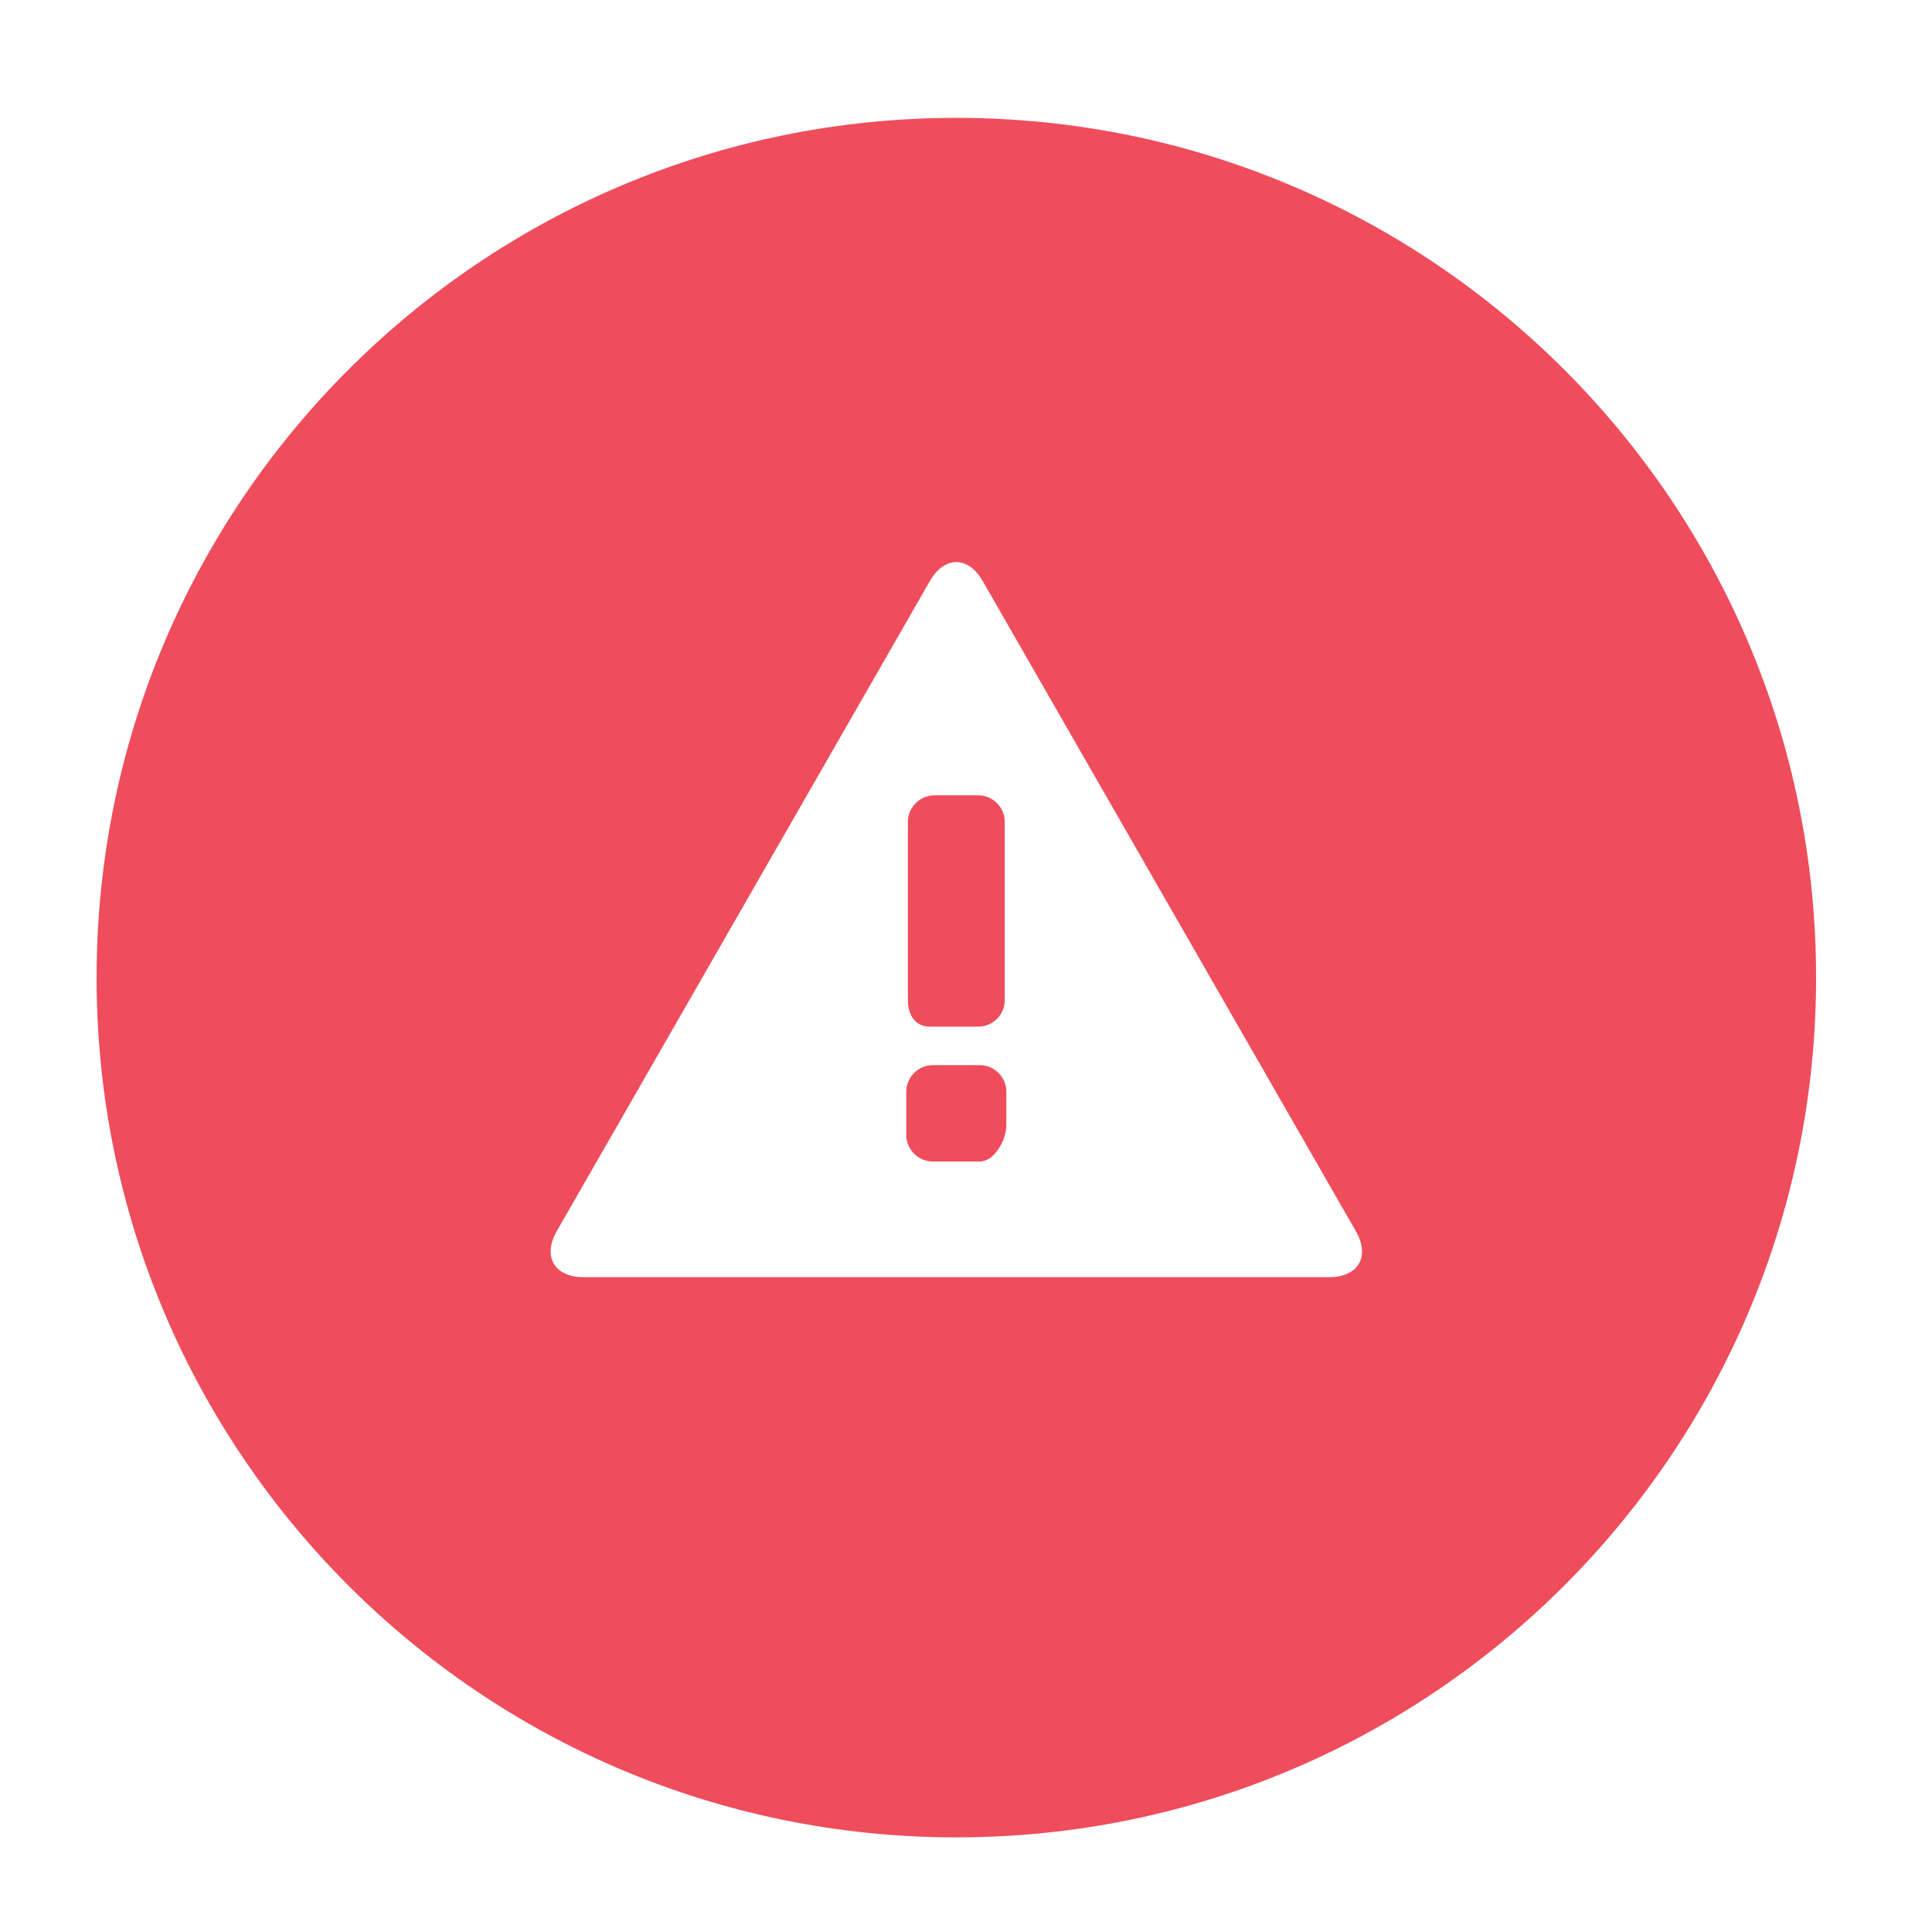<?xml version="1.0" encoding="utf-8"?>
<!-- Generator: Adobe Illustrator 15.1.0, SVG Export Plug-In . SVG Version: 6.00 Build 0)  -->
<!DOCTYPE svg PUBLIC "-//W3C//DTD SVG 1.1//EN" "http://www.w3.org/Graphics/SVG/1.1/DTD/svg11.dtd">
<svg version="1.1" id="Layer_1" xmlns="http://www.w3.org/2000/svg" xmlns:xlink="http://www.w3.org/1999/xlink" x="0px" y="0px"
	 width="100px" height="100px" viewBox="0 0 100 100" enable-background="new 0 0 100 100" xml:space="preserve">
<g>
	<path fill="#EF4C5C" d="M48.121,53.139h2.506c0.76,0,1.378-0.615,1.378-1.371v-9.23c0-0.756-0.618-1.373-1.378-1.373h-2.256
		c-0.754,0-1.379,0.617-1.379,1.373v9.23C46.992,52.521,47.367,53.139,48.121,53.139z"/>
	<path fill="#EF4C5C" d="M50.71,55.133h-2.423c-0.754,0-1.377,0.616-1.377,1.372v2.243c0,0.756,0.623,1.372,1.377,1.372h2.423
		c0.759,0,1.378-1.116,1.378-1.872v-1.743C52.088,55.749,51.469,55.133,50.71,55.133z"/>
	<path fill="#EF4C5C" d="M49.5,6.101C24.924,6.101,5,26.024,5,50.602c0,24.576,19.924,44.5,44.5,44.5S94,75.177,94,50.602
		C94,26.025,74.076,6.101,49.5,6.101z M68.79,66.107H30.207c-1.512,0-2.137-1.071-1.389-2.385l19.313-33.648
		c0.753-1.308,1.985-1.308,2.734,0l19.312,33.648C70.932,65.036,70.309,66.107,68.79,66.107z"/>
</g>
</svg>
